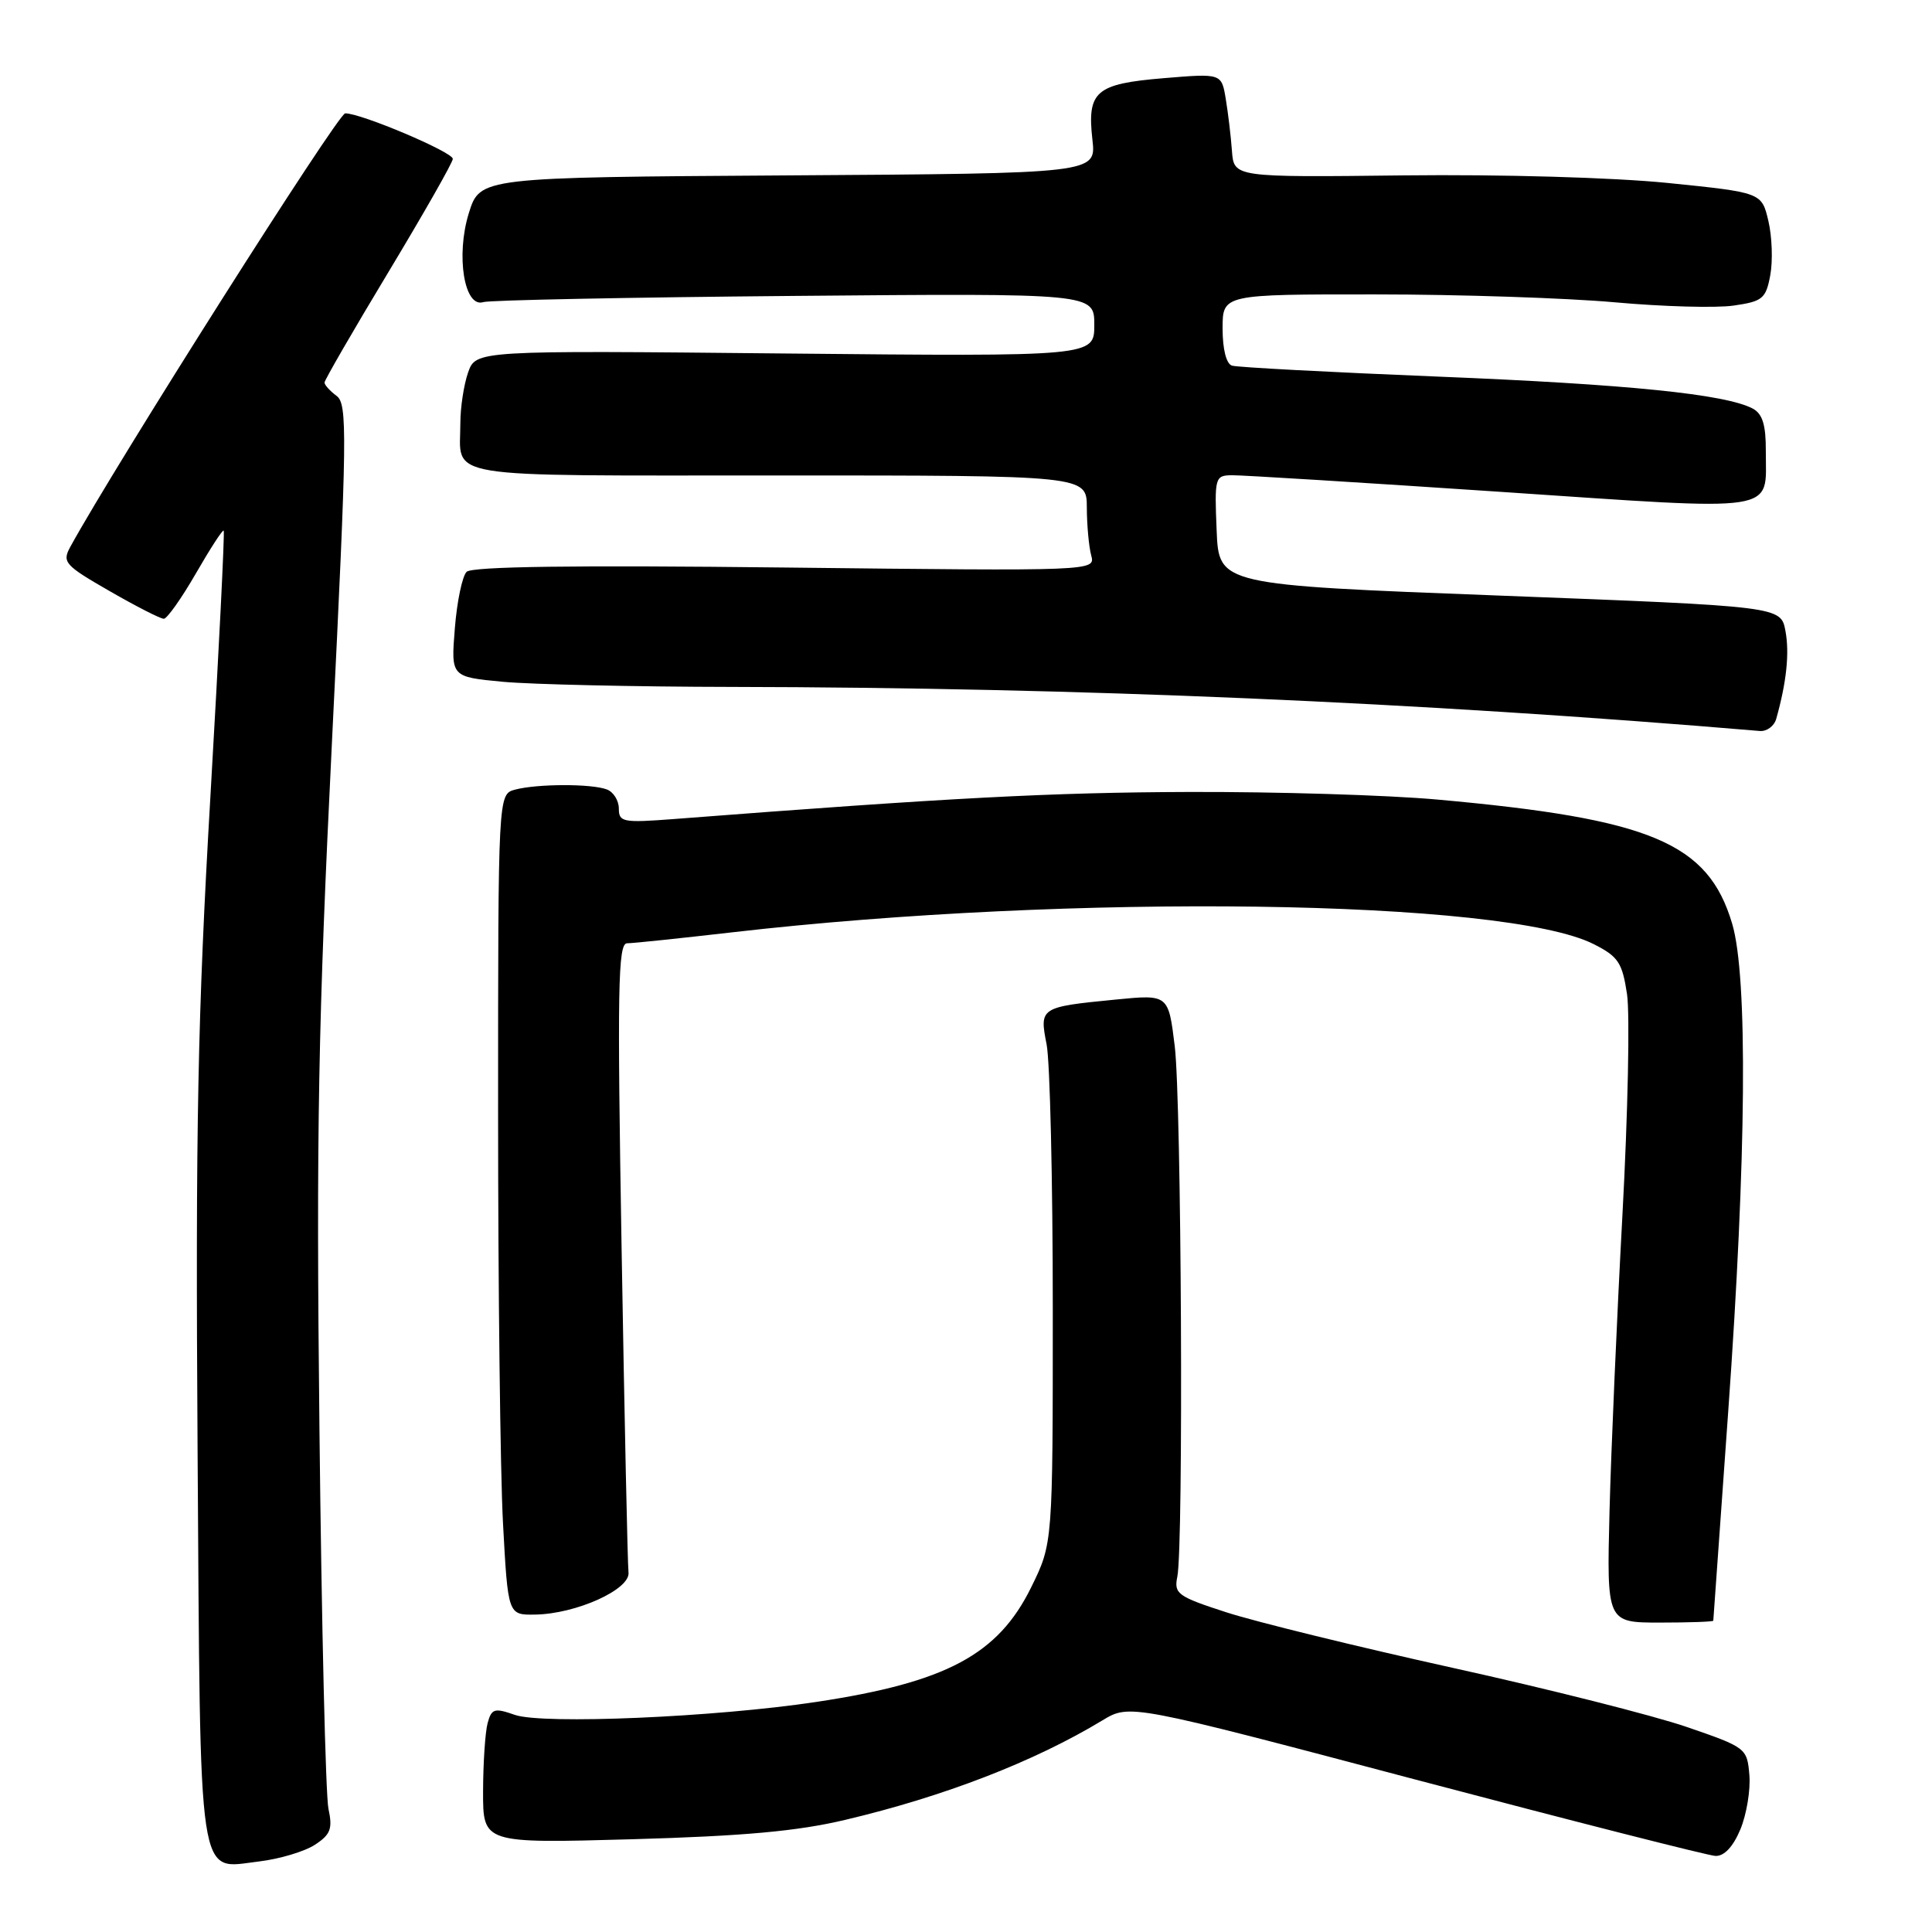 <?xml version="1.0" encoding="UTF-8" standalone="no"?>
<!DOCTYPE svg PUBLIC "-//W3C//DTD SVG 1.1//EN" "http://www.w3.org/Graphics/SVG/1.1/DTD/svg11.dtd" >
<svg xmlns="http://www.w3.org/2000/svg" xmlns:xlink="http://www.w3.org/1999/xlink" version="1.1" viewBox="0 0 256 256">
 <g >
 <path fill="currentColor"
d=" M 41.73 244.44 C 43.81 243.08 44.09 242.32 43.52 239.66 C 43.15 237.92 42.61 215.34 42.33 189.47 C 41.89 149.90 42.16 135.39 44.00 98.02 C 46.00 57.44 46.05 53.51 44.59 52.45 C 43.72 51.80 43.00 51.01 43.00 50.69 C 43.00 50.37 46.82 43.76 51.50 36.00 C 56.17 28.24 60.00 21.52 60.00 21.05 C 60.00 20.15 47.79 14.98 45.74 15.02 C 44.78 15.04 15.29 61.56 9.31 72.47 C 8.21 74.49 8.57 74.90 14.52 78.32 C 18.03 80.34 21.27 82.00 21.71 81.99 C 22.14 81.98 24.05 79.29 25.94 76.01 C 27.83 72.73 29.49 70.16 29.64 70.31 C 29.79 70.46 29.00 86.31 27.88 105.54 C 26.19 134.53 25.90 149.32 26.18 192.11 C 26.57 250.82 26.09 247.62 34.34 246.65 C 37.04 246.33 40.37 245.33 41.73 244.44 Z  M 230.61 242.40 C 231.43 240.42 231.97 237.18 231.80 235.19 C 231.50 231.64 231.38 231.54 223.50 228.83 C 219.10 227.32 205.15 223.79 192.50 221.00 C 179.85 218.20 166.35 214.89 162.50 213.64 C 156.04 211.55 155.54 211.18 156.00 208.93 C 156.84 204.84 156.55 145.95 155.66 138.63 C 154.82 131.76 154.82 131.76 147.81 132.45 C 137.81 133.43 137.72 133.50 138.68 138.38 C 139.13 140.65 139.50 156.45 139.50 173.50 C 139.50 204.50 139.50 204.50 136.65 210.30 C 132.26 219.25 125.41 222.91 108.20 225.51 C 94.78 227.54 71.93 228.52 68.22 227.23 C 65.51 226.28 65.13 226.40 64.61 228.33 C 64.29 229.53 64.02 233.59 64.01 237.38 C 64.00 244.26 64.00 244.26 83.75 243.71 C 98.51 243.29 105.65 242.65 112.00 241.14 C 125.08 238.05 137.03 233.43 146.09 227.95 C 149.69 225.78 149.69 225.78 187.59 235.81 C 208.44 241.32 226.31 245.87 227.30 245.92 C 228.46 245.97 229.64 244.72 230.61 242.40 Z  M 227.02 214.75 C 227.02 214.61 227.92 202.12 229.00 187.00 C 231.41 153.32 231.61 129.40 229.52 122.39 C 226.34 111.68 218.79 108.50 190.50 105.95 C 183.90 105.35 169.05 104.90 157.50 104.94 C 139.37 105.00 125.93 105.70 89.25 108.53 C 82.56 109.04 82.00 108.94 82.00 107.15 C 82.00 106.08 81.29 104.94 80.42 104.61 C 78.40 103.83 71.18 103.85 68.25 104.63 C 66.00 105.23 66.00 105.23 66.00 147.46 C 66.00 170.68 66.29 195.16 66.65 201.84 C 67.31 214.00 67.31 214.00 70.90 213.94 C 76.34 213.86 83.55 210.60 83.28 208.35 C 83.16 207.33 82.75 188.16 82.37 165.75 C 81.78 130.99 81.88 125.00 83.09 124.99 C 83.86 124.99 90.12 124.33 97.00 123.54 C 141.96 118.35 199.40 119.14 211.19 125.11 C 214.43 126.75 214.96 127.55 215.59 131.74 C 215.98 134.36 215.71 147.53 214.98 161.00 C 214.25 174.47 213.48 192.14 213.27 200.25 C 212.90 215.00 212.90 215.00 219.95 215.00 C 223.83 215.00 227.01 214.89 227.02 214.75 Z  M 235.36 95.25 C 236.73 90.38 237.13 86.53 236.58 83.60 C 235.97 80.35 235.97 80.35 198.74 78.92 C 161.50 77.50 161.50 77.50 161.21 70.25 C 160.92 63.28 161.00 63.00 163.21 62.97 C 164.47 62.95 180.49 63.94 198.81 65.17 C 236.32 67.69 233.96 68.06 233.98 59.79 C 234.00 56.30 233.54 54.83 232.25 54.14 C 228.64 52.23 215.72 50.92 190.50 49.90 C 176.20 49.32 163.94 48.67 163.25 48.45 C 162.49 48.22 162.00 46.28 162.00 43.53 C 162.00 39.00 162.00 39.00 182.25 39.01 C 193.39 39.01 207.68 39.49 214.00 40.06 C 220.32 40.63 227.40 40.83 229.72 40.49 C 233.55 39.94 233.99 39.58 234.57 36.47 C 234.92 34.59 234.81 31.36 234.32 29.28 C 233.43 25.51 233.43 25.51 220.96 24.24 C 213.78 23.52 198.96 23.09 186.00 23.24 C 163.50 23.50 163.50 23.50 163.24 20.00 C 163.10 18.07 162.73 14.97 162.42 13.11 C 161.86 9.72 161.86 9.72 154.18 10.36 C 145.17 11.11 144.03 12.10 144.75 18.51 C 145.26 22.98 145.26 22.98 104.43 23.24 C 63.60 23.50 63.60 23.50 62.12 28.25 C 60.38 33.86 61.52 40.84 64.04 40.03 C 64.84 39.77 83.39 39.40 105.25 39.21 C 145.00 38.86 145.00 38.86 145.00 43.05 C 145.00 47.24 145.00 47.24 104.02 46.84 C 63.05 46.43 63.05 46.43 62.02 49.37 C 61.46 50.98 61.00 53.99 61.00 56.07 C 61.00 63.55 57.65 63.00 103.11 63.00 C 144.00 63.00 144.00 63.00 144.01 67.25 C 144.02 69.59 144.28 72.44 144.59 73.59 C 145.15 75.67 145.15 75.67 104.01 75.20 C 76.12 74.88 62.54 75.06 61.83 75.77 C 61.25 76.35 60.55 79.71 60.27 83.25 C 59.75 89.69 59.75 89.69 66.63 90.34 C 70.41 90.69 84.07 91.00 97.00 91.02 C 142.88 91.10 187.85 93.03 233.18 96.86 C 234.11 96.94 235.09 96.21 235.36 95.25 Z "/>
</g>
</svg>
